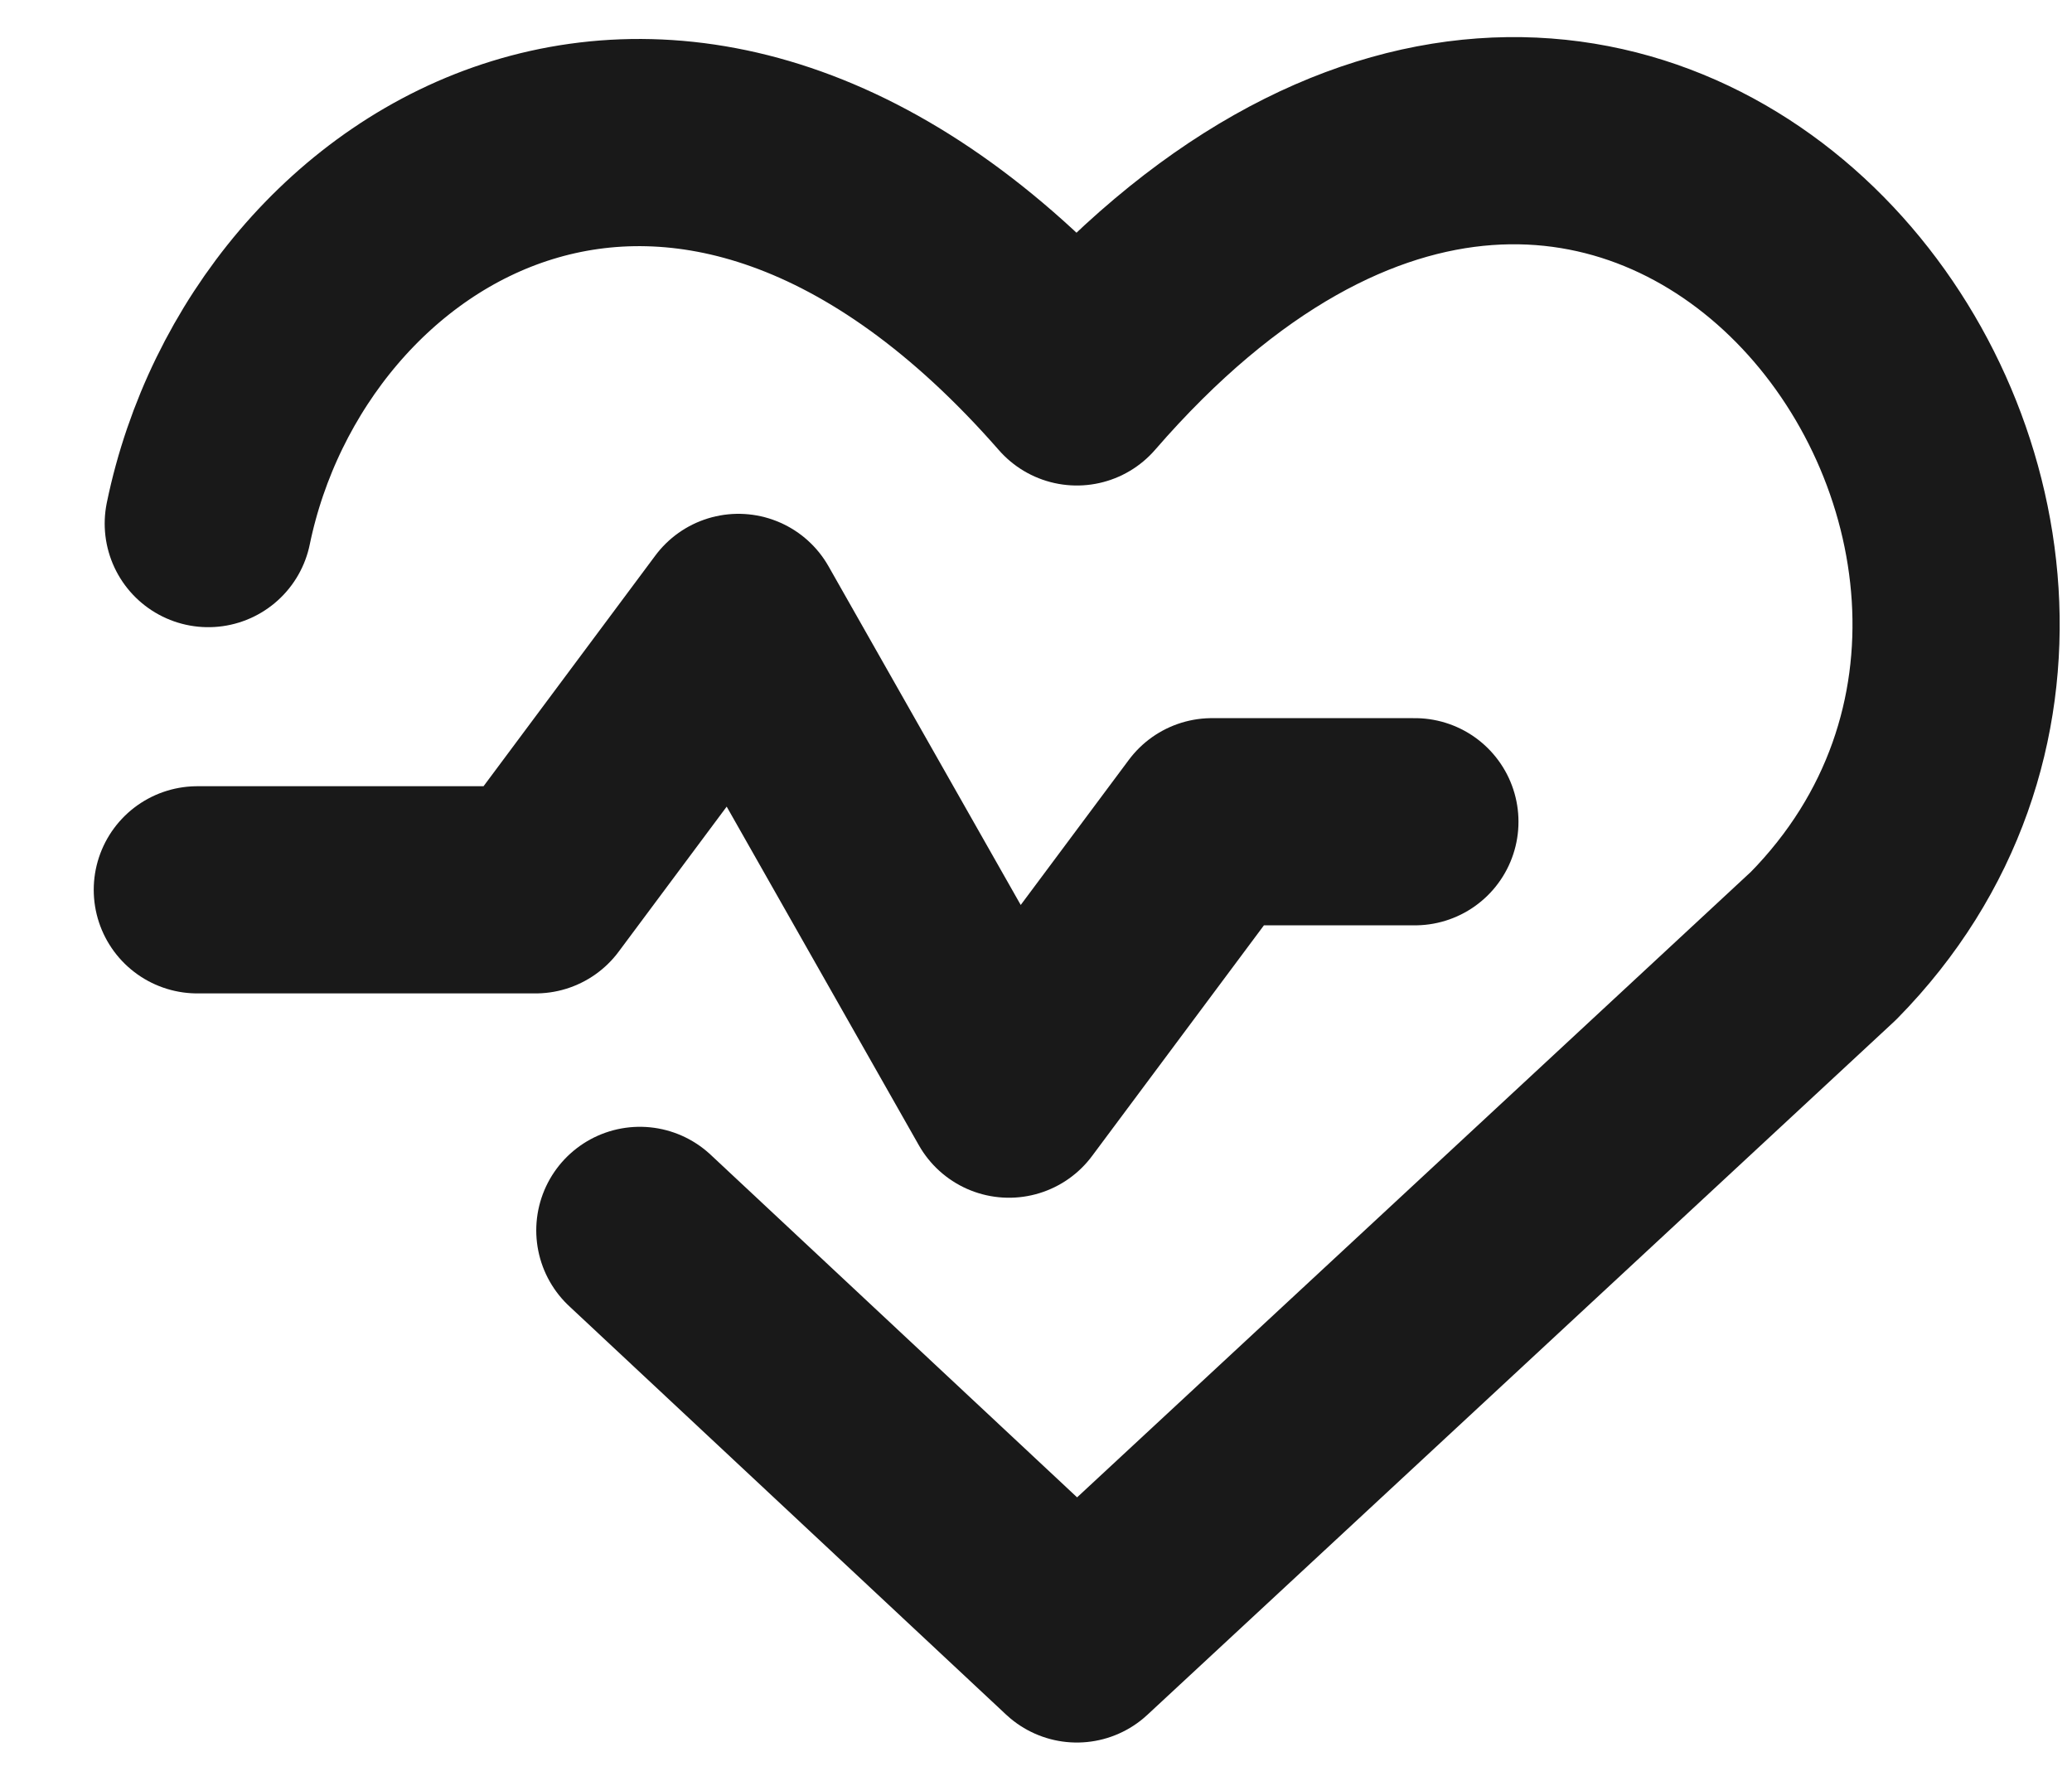 <svg width="21" height="18" viewBox="0 0 21 18" fill="none" xmlns="http://www.w3.org/2000/svg">
<g id="Group">
<path id="Vector" d="M2.111 5.307C2.811 1.911 6.965 -0.643 10.914 3.871C16.549 -2.631 22.568 5.431 18.482 9.586L10.914 16.612L6.485 12.471" stroke="black" stroke-opacity="0.9" stroke-width="2.1" stroke-linecap="round" stroke-linejoin="round"/>
<path id="Vector_2" d="M2 9.019H5.428L7.484 6.258L10.226 11.09L12.283 8.329H14.34" stroke="black" stroke-opacity="0.9" stroke-width="2.1" stroke-linecap="round" stroke-linejoin="round"/>
</g>
</svg>
